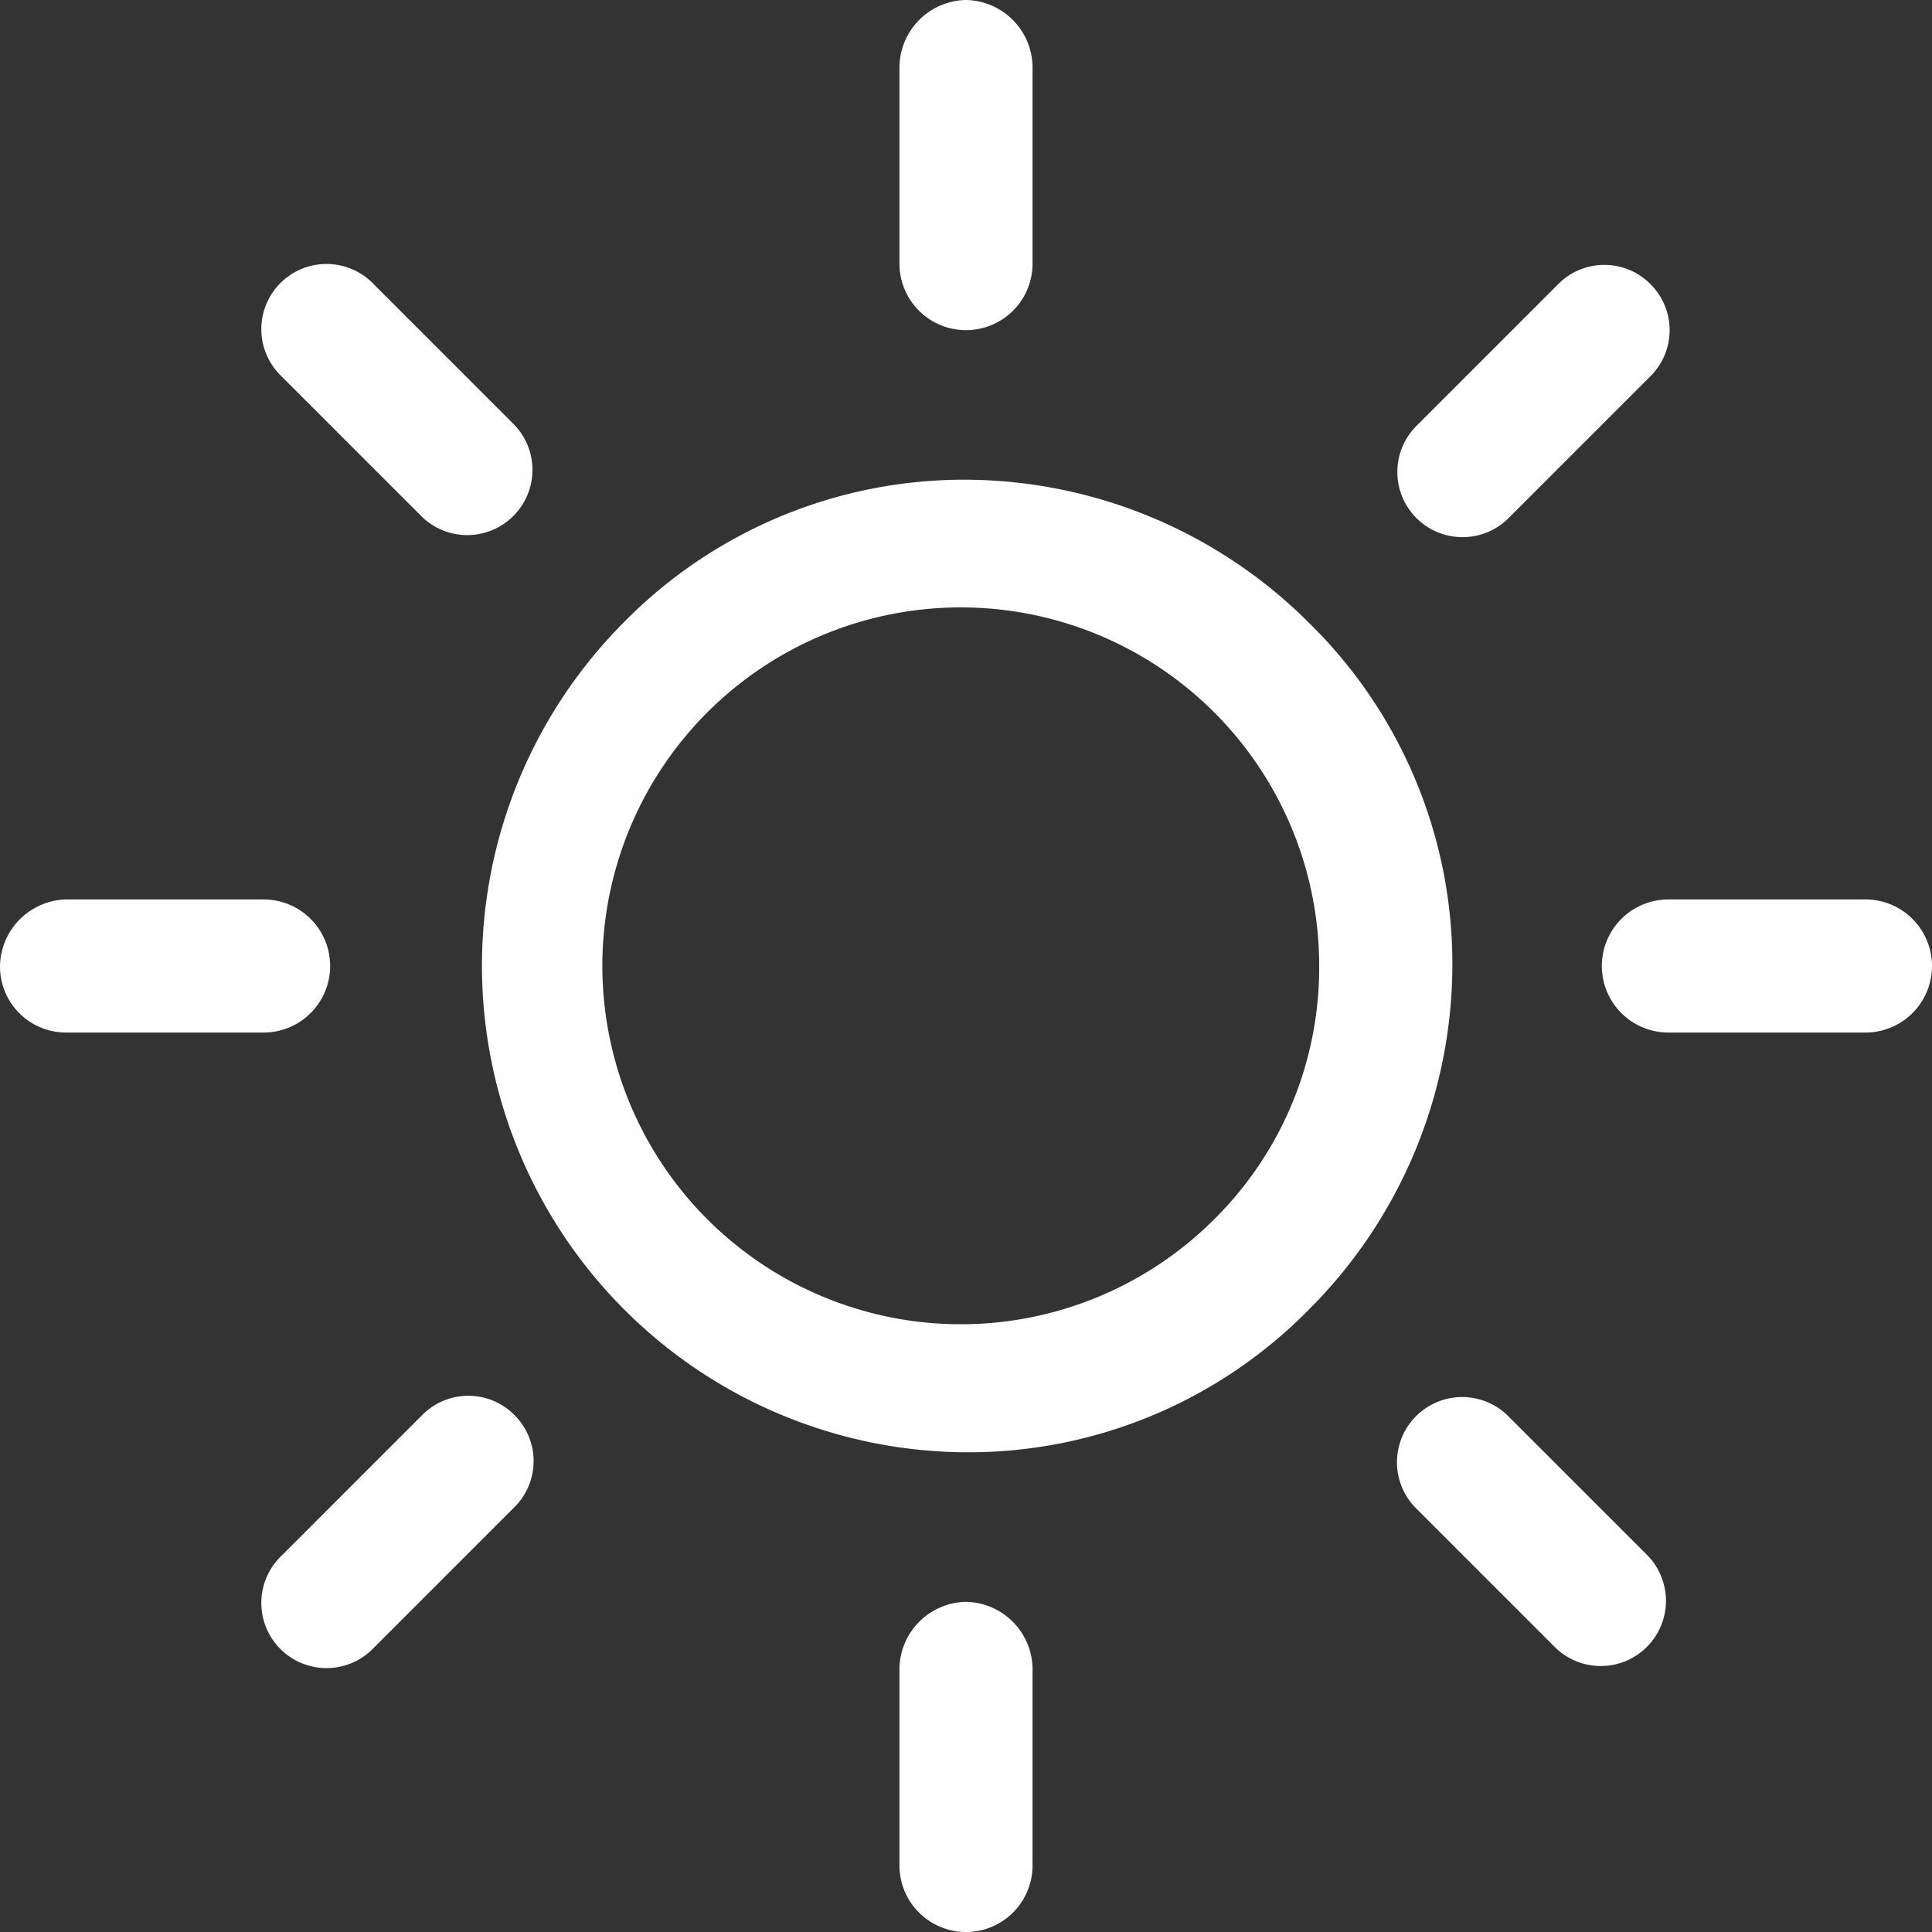 <svg xmlns="http://www.w3.org/2000/svg" id="sun" width="27" height="27" viewBox="0 0 27 27">
    <rect x="0" y="0" width="27" height="27" fill="#333333" stroke="none"/>
    <defs>
        <style>
            .cls-1{fill:#fff}
        </style>
    </defs>
    <g id="Group_35" data-name="Group 35" transform="translate(6.704 6.704)">
        <g id="Group_34" data-name="Group 34">
            <path id="Path_1" d="M86.789 77.2a6.819 6.819 0 0 0-4.789-2 6.671 6.671 0 0 0-4.793 2A6.8 6.8 0 0 0 82 88.792a6.671 6.671 0 0 0 4.793-2 6.819 6.819 0 0 0 2-4.793 6.671 6.671 0 0 0-2.004-4.799zM85.5 85.5a5.009 5.009 0 1 1 1.432-3.5 4.947 4.947 0 0 1-1.432 3.5z" class="cls-1" data-name="Path 1" transform="translate(-75.2 -75.2)"/>
        </g>
    </g>
    <g id="Group_37" data-name="Group 37" transform="translate(22.386 12.57)">
        <g id="Group_36" data-name="Group 36">
            <path id="Path_2" d="M254.484 140.8h-2.754a.93.93 0 0 0 0 1.86h2.754a.93.93 0 1 0 0-1.86z" class="cls-1" data-name="Path 2" transform="translate(-250.8 -140.8)"/>
        </g>
    </g>
    <g id="Group_39" data-name="Group 39" transform="translate(12.57 22.386)">
        <g id="Group_38" data-name="Group 38">
            <path id="Path_3" d="M141.73 250.8a.947.947 0 0 0-.93.93v2.754a.93.93 0 1 0 1.86 0v-2.754a.947.947 0 0 0-.93-.93z" class="cls-1" data-name="Path 3" transform="translate(-140.8 -250.8)"/>
        </g>
    </g>
    <g id="Group_41" data-name="Group 41" transform="translate(19.507 19.507)">
        <g id="Group_40" data-name="Group 40">
            <path id="Path_4" d="M222.123 220.836l-1.967-1.967a.911.911 0 0 0-1.288 1.288l1.967 1.967a.911.911 0 0 0 1.288-1.288z" class="cls-1" data-name="Path 4" transform="translate(-218.6 -218.6)"/>
        </g>
    </g>
    <g id="Group_43" data-name="Group 43" transform="translate(12.57)">
        <g id="Group_42" data-name="Group 42">
            <path id="Path_5" d="M141.73 0a.947.947 0 0 0-.93.93v2.754a.93.93 0 1 0 1.86 0V.93a.947.947 0 0 0-.93-.93z" class="cls-1" data-name="Path 5" transform="translate(-140.8)"/>
        </g>
    </g>
    <g id="Group_45" data-name="Group 45" transform="translate(19.542 3.702)">
        <g id="Group_44" data-name="Group 44">
            <path id="Path_6" d="M222.523 41.668a.907.907 0 0 0-1.288 0l-1.967 1.967a.911.911 0 1 0 1.288 1.288l1.967-1.967a.907.907 0 0 0 0-1.288z" class="cls-1" data-name="Path 6" transform="translate(-219 -41.4)"/>
        </g>
    </g>
    <g id="Group_47" data-name="Group 47" transform="translate(0 12.57)">
        <g id="Group_46" data-name="Group 46">
            <path id="Path_7" d="M3.684 140.8H.93a.947.947 0 0 0-.93.93.923.923 0 0 0 .93.93h2.754a.93.93 0 1 0 0-1.86z" class="cls-1" data-name="Path 7" transform="translate(0 -140.8)"/>
        </g>
    </g>
    <g id="Group_49" data-name="Group 49" transform="translate(3.666 19.507)">
        <g id="Group_48" data-name="Group 48">
            <path id="Path_8" d="M44.523 218.868a.906.906 0 0 0-1.288 0l-1.967 1.967a.911.911 0 1 0 1.288 1.288l1.967-1.967a.907.907 0 0 0 0-1.288z" class="cls-1" data-name="Path 8" transform="translate(-41 -218.6)"/>
        </g>
    </g>
    <g id="Group_51" data-name="Group 51" transform="translate(3.666 3.702)">
        <g id="Group_50" data-name="Group 50">
            <path id="Path_9" d="M44.523 43.636l-1.967-1.967a.911.911 0 1 0-1.288 1.288l1.967 1.967a.911.911 0 0 0 1.288-1.288z" class="cls-1" data-name="Path 9" transform="translate(-41 -41.4)"/>
        </g>
    </g>
</svg>
